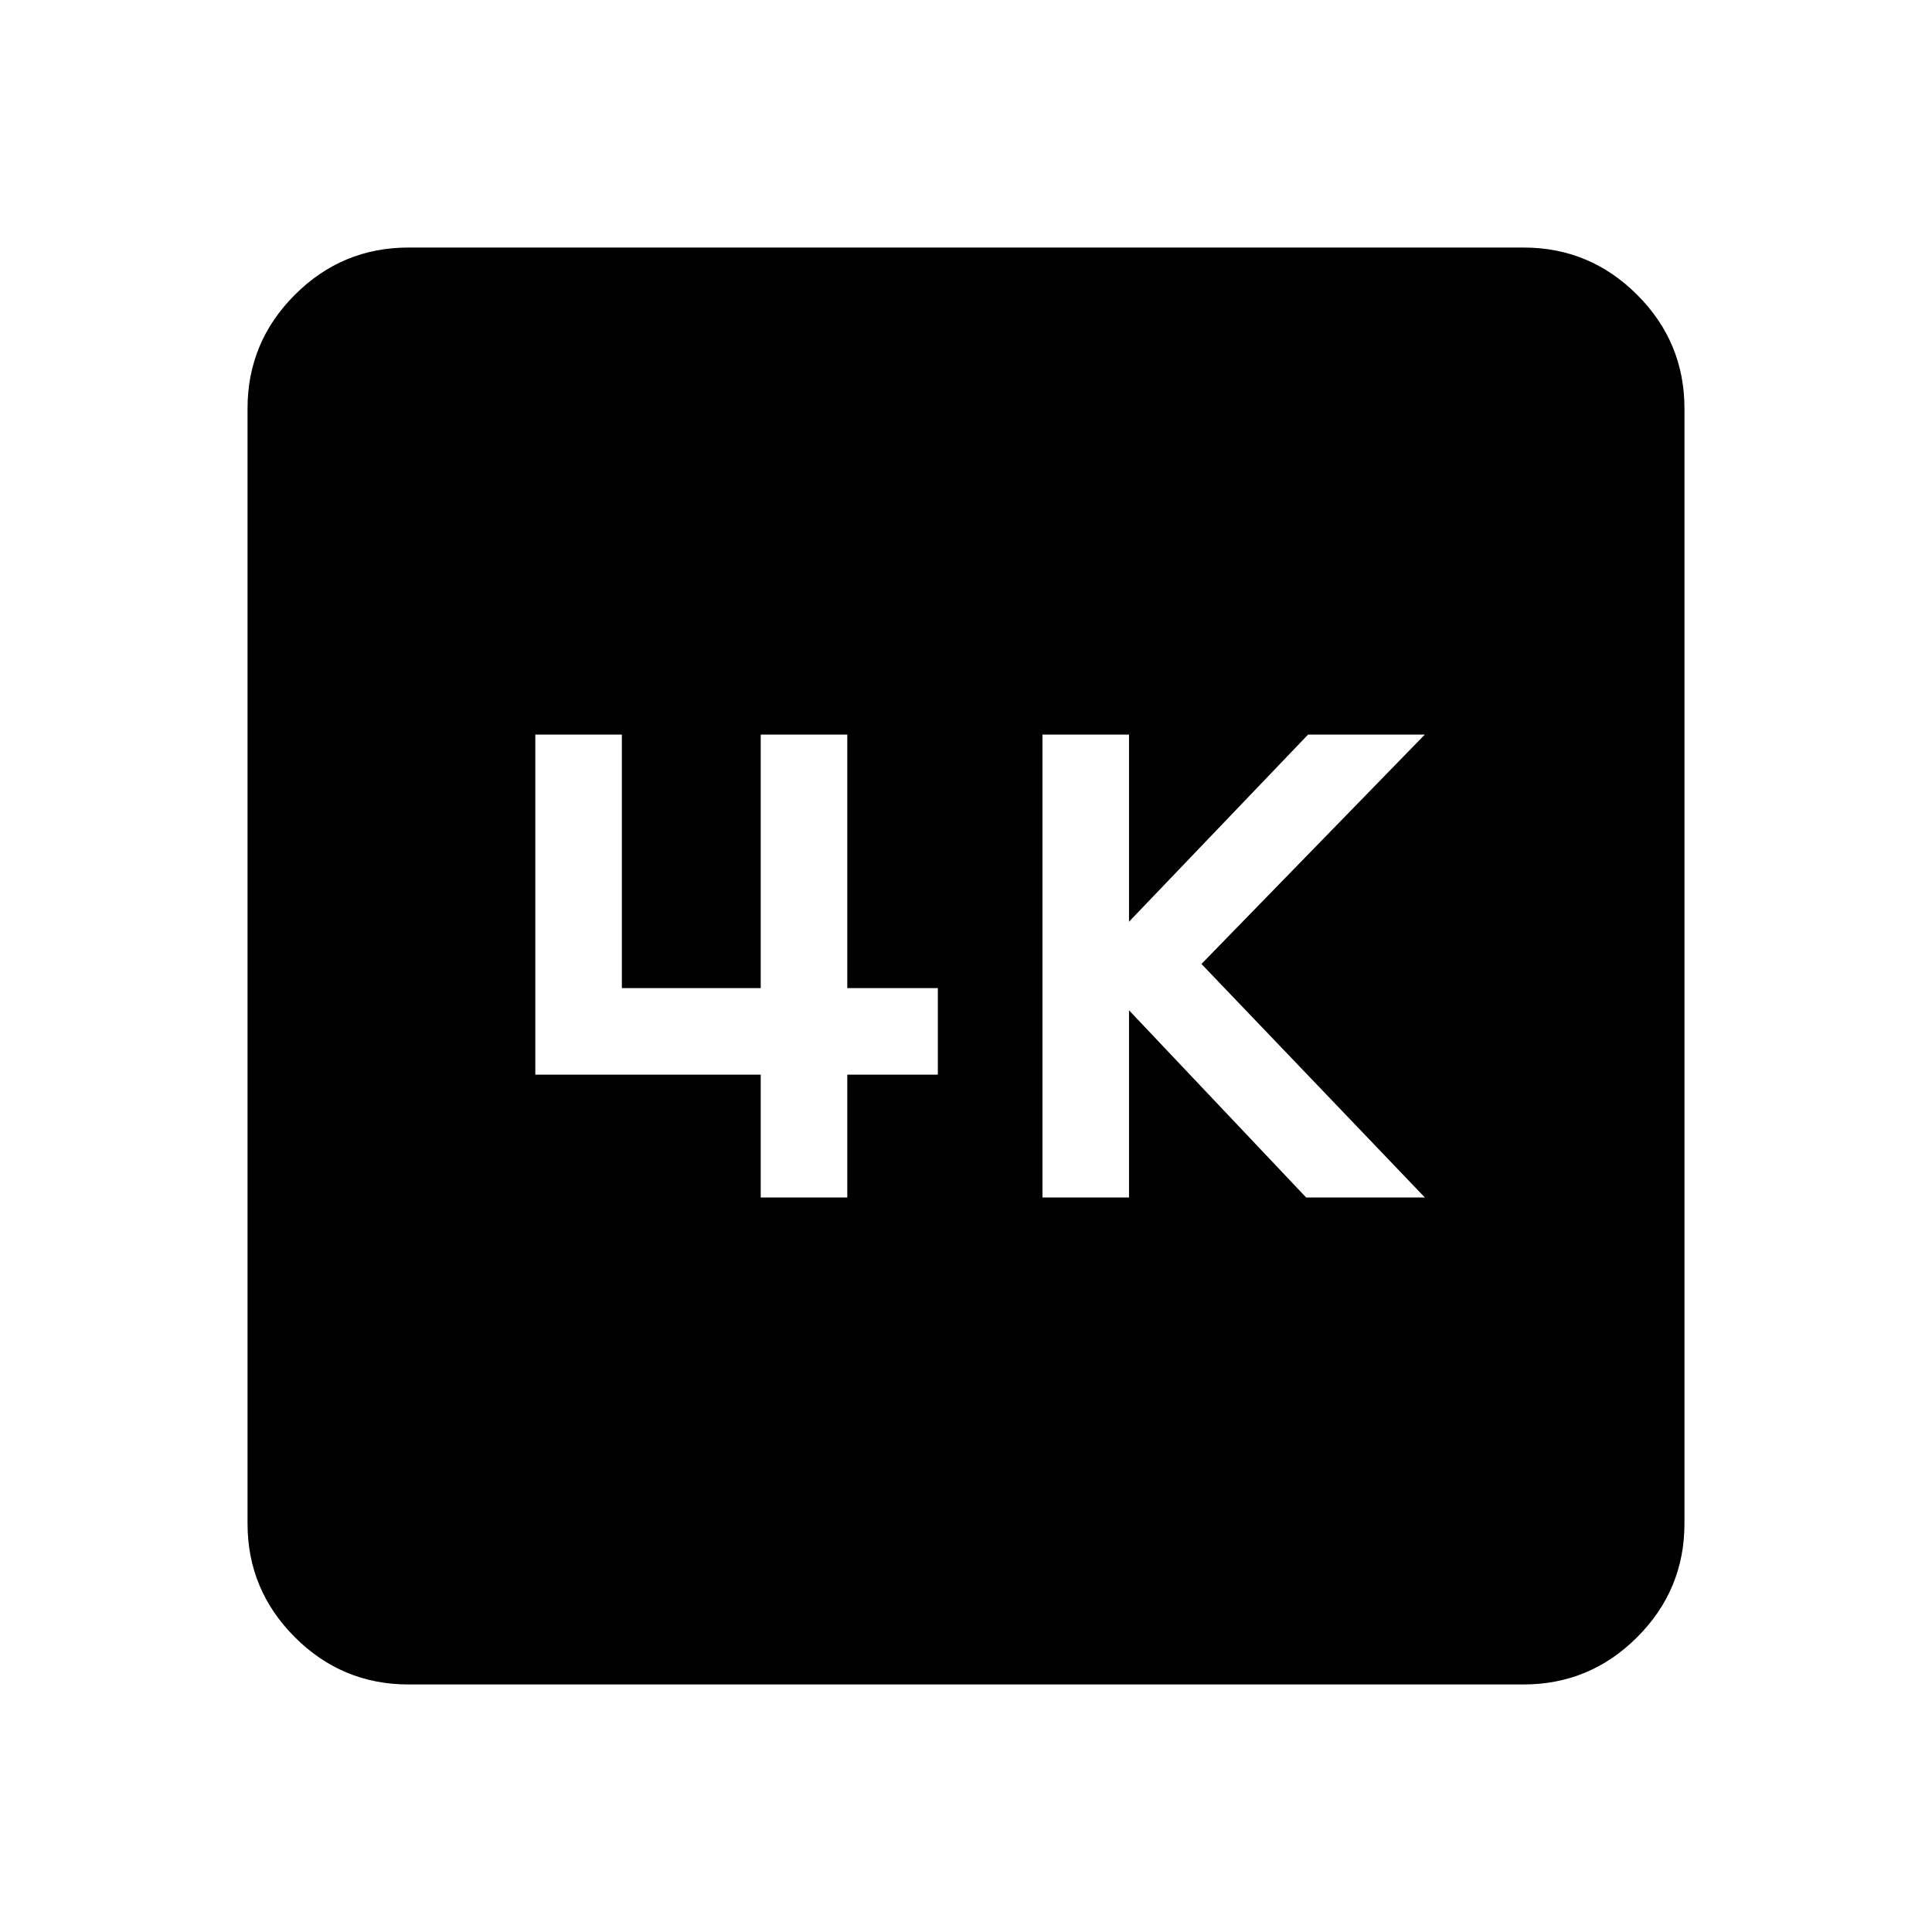 <svg xmlns="http://www.w3.org/2000/svg" height="40" width="40"><path d="M21.583 24.792h1.792v-3.875l3.667 3.875H29.5l-4.625-4.834 4.625-4.75h-2.417l-3.708 3.875v-3.875h-1.792Zm-5.833 0h1.792V22.25h1.875v-1.792h-1.875v-5.25H15.75v5.25h-2.875v-5.25h-1.792v7.042h4.667ZM8.458 34.875q-1.375 0-2.354-.979-.979-.979-.979-2.354V8.458q0-1.375.979-2.354.979-.979 2.354-.979h23.084q1.375 0 2.354.979.979.979.979 2.354v23.084q0 1.375-.979 2.354-.979.979-2.354.979Z"/></svg>
